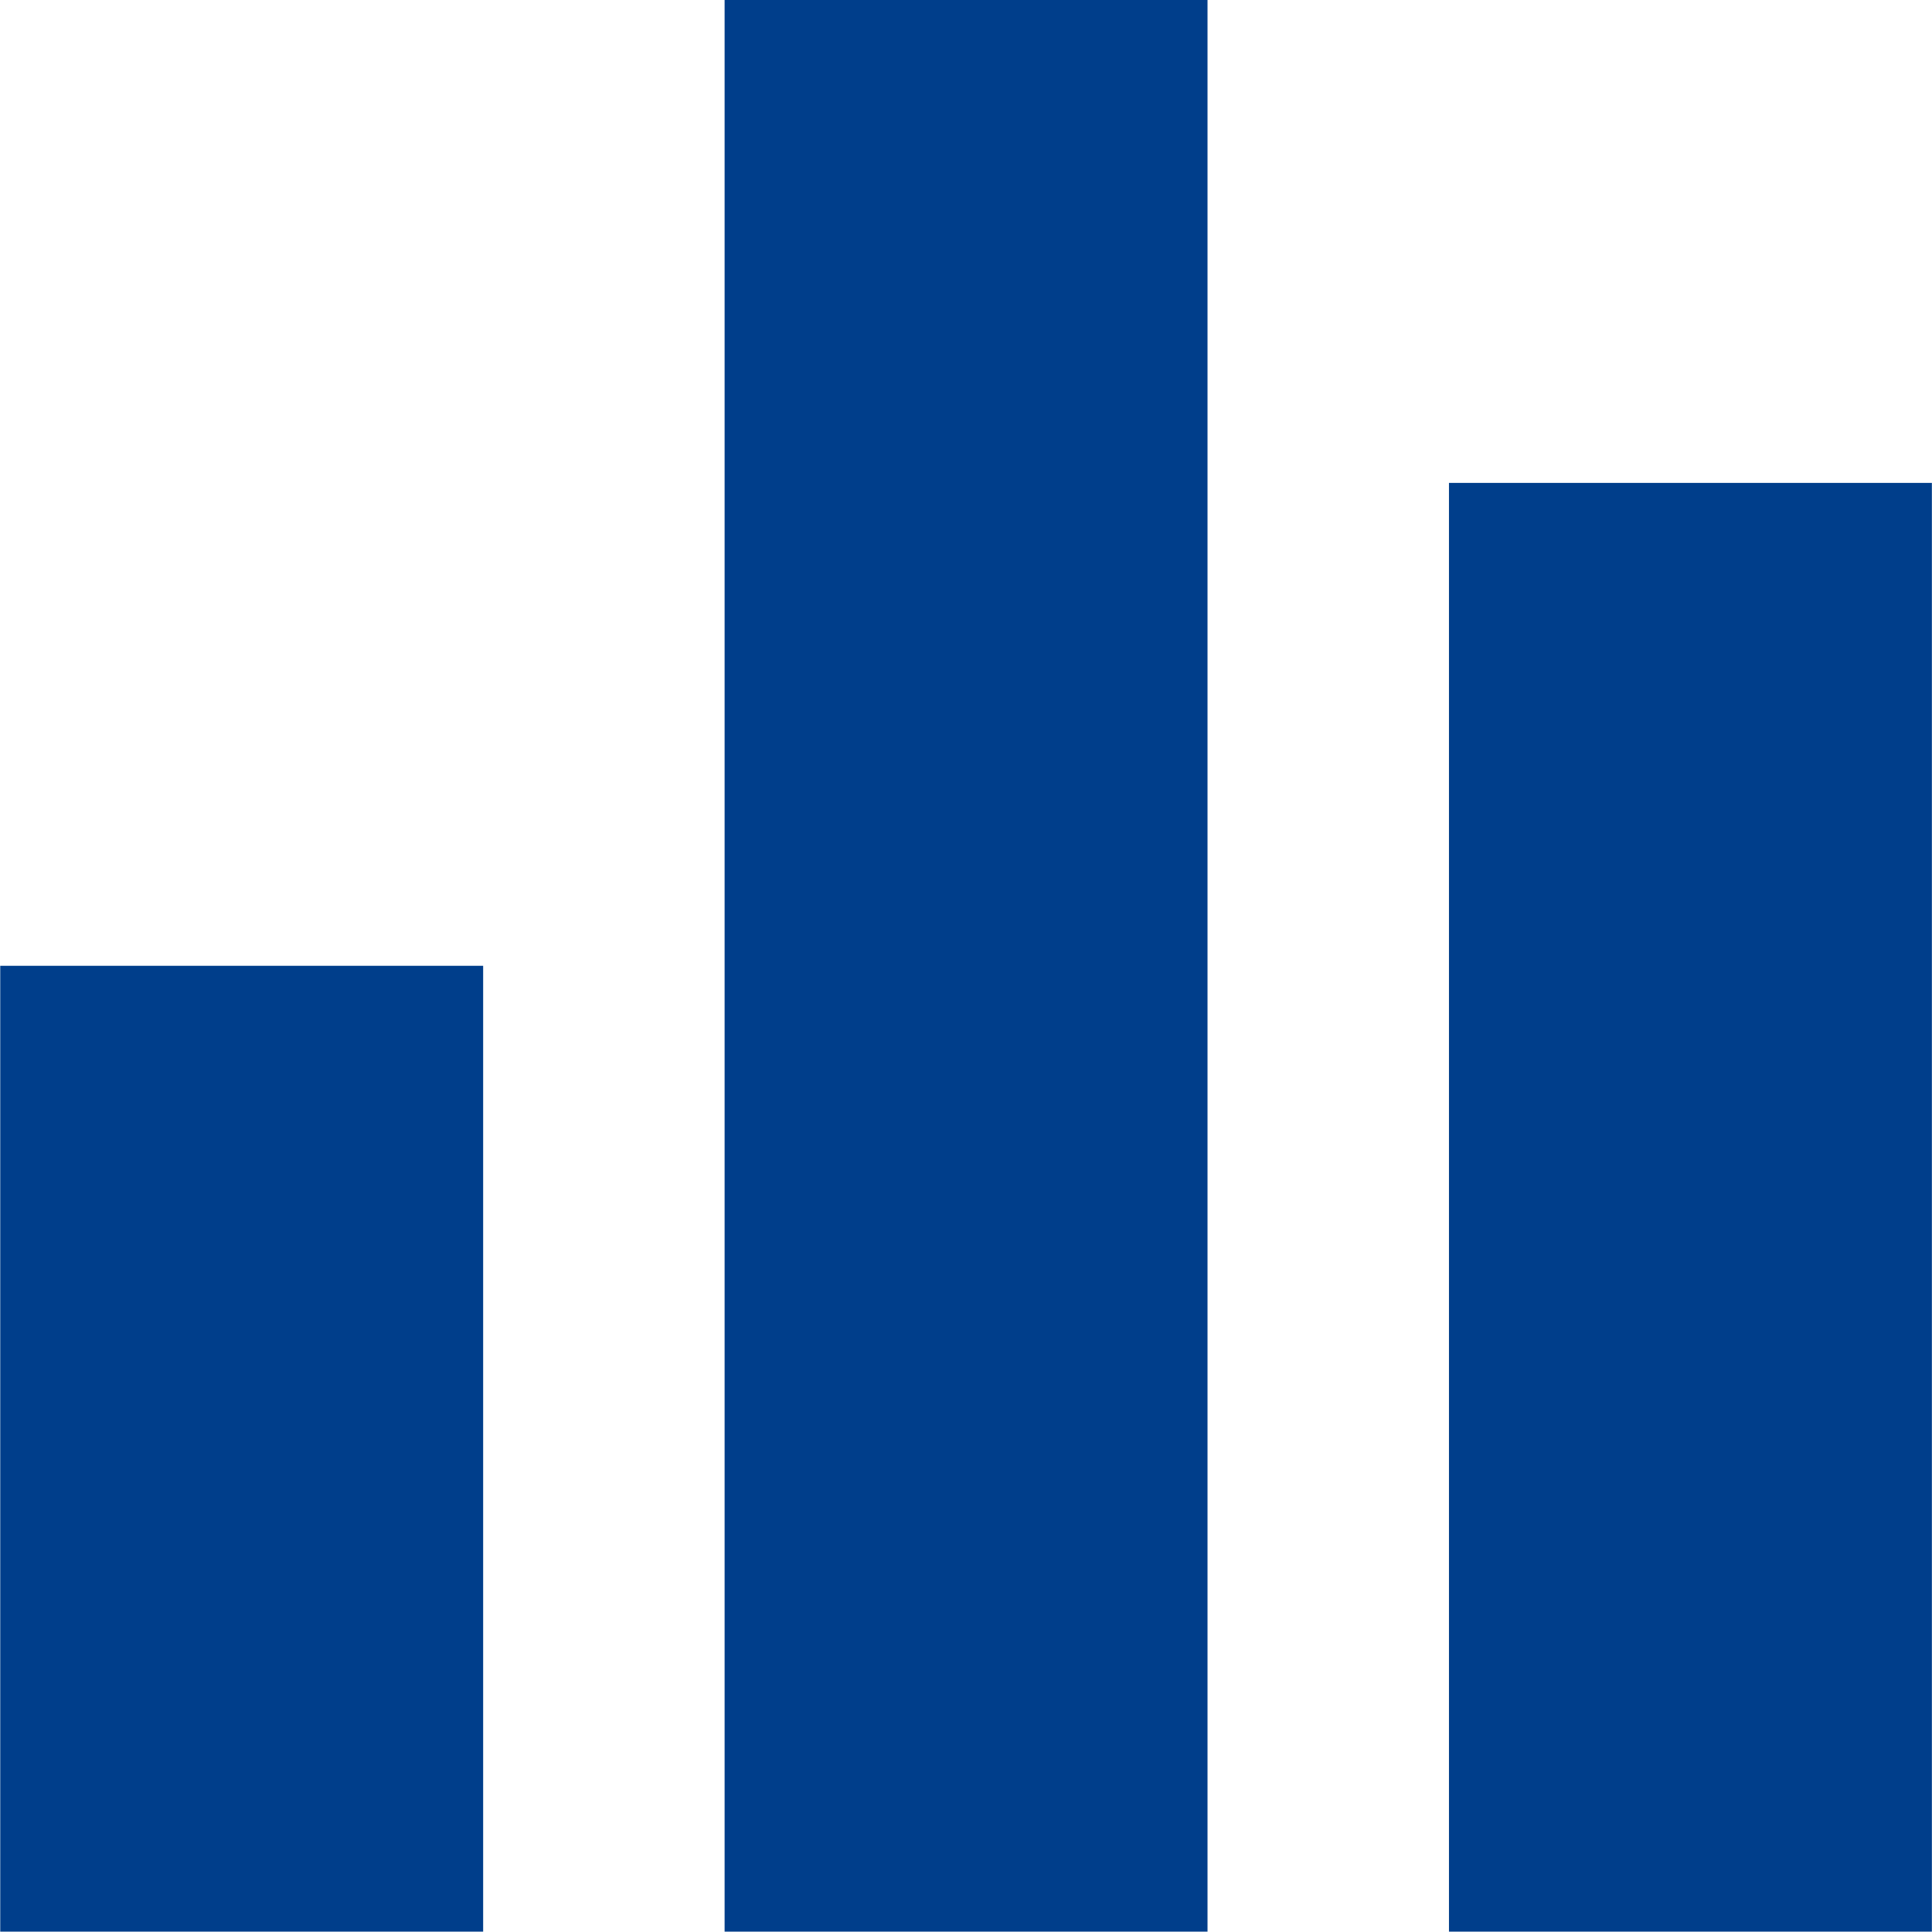 <svg xmlns="http://www.w3.org/2000/svg" width="16.003" height="16.002" viewBox="0 0 16.003 16.002"><defs><style>.a{fill:#003e8b;}</style></defs><path class="a" d="M-463-17056v-12h4v12Zm-6,0v-16h4v16Zm-6,0v-8h4v8Z" transform="translate(475.002 17072)"/></svg>